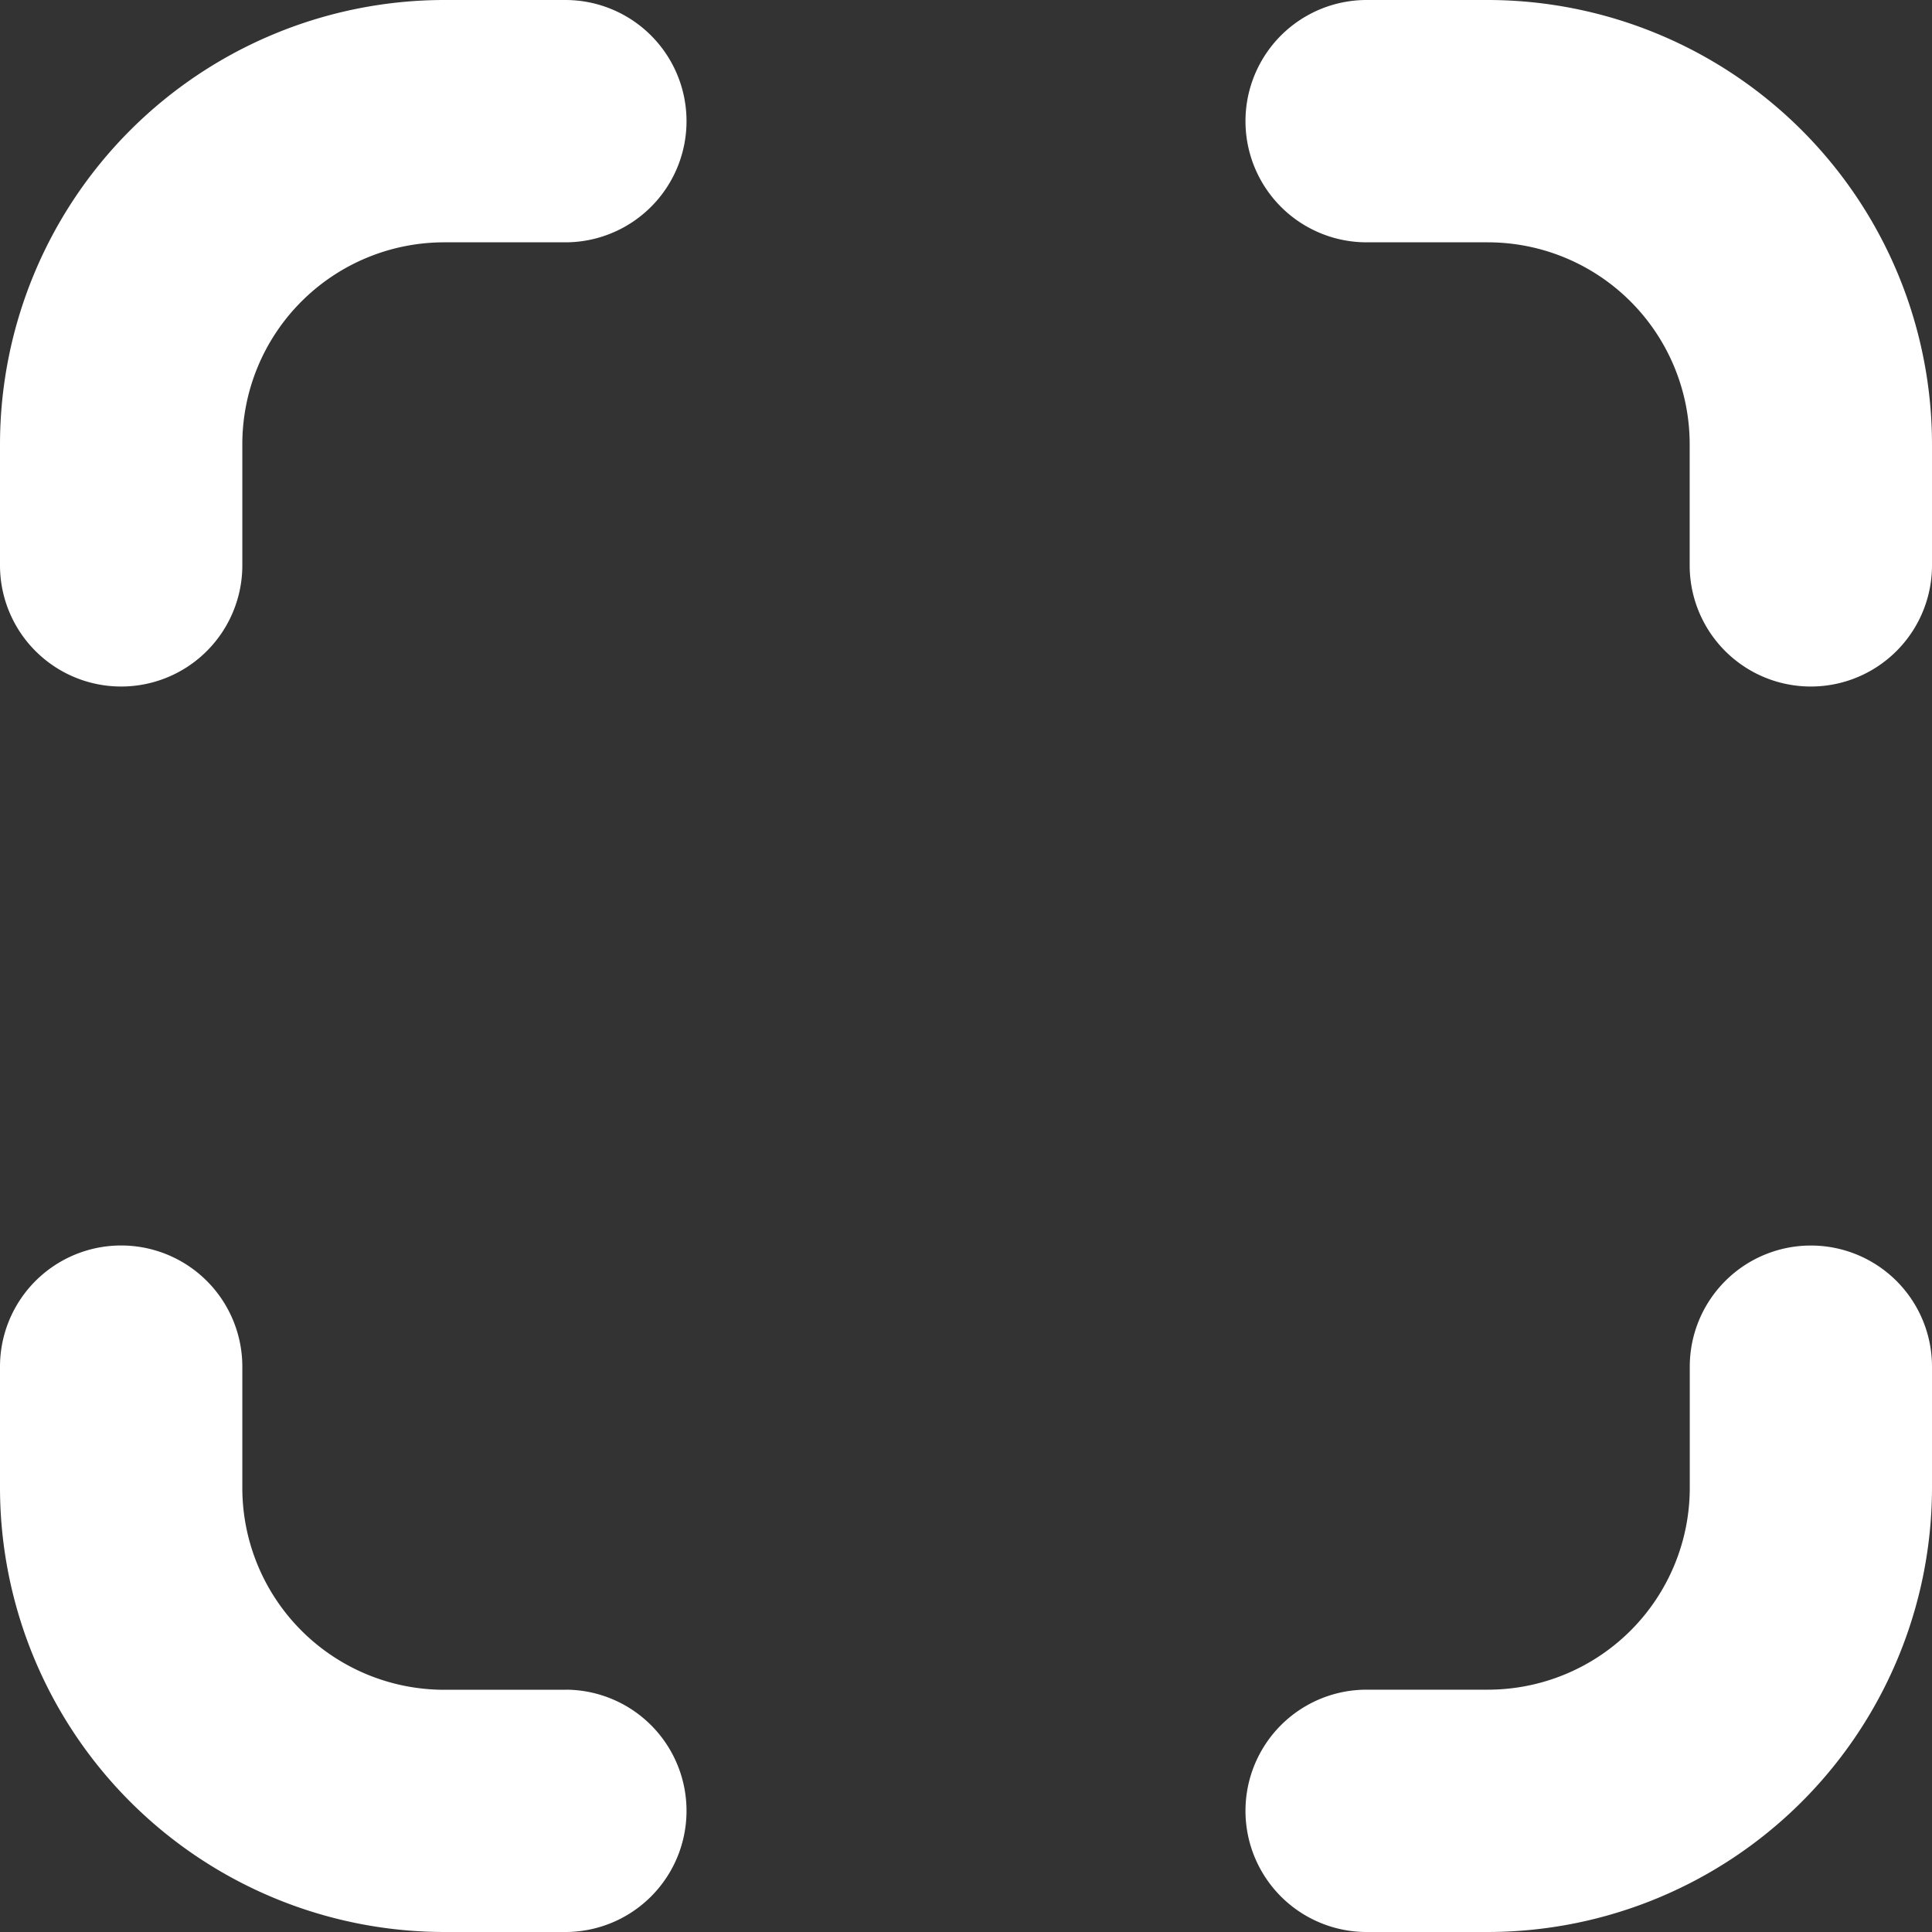 <svg xmlns="http://www.w3.org/2000/svg" width="19.031" height="19.031" viewBox="0 0 19.031 19.031">
  <rect x="0" y="0" width="19.031" height="19.031" fill="#333333" stroke="none"/>
  <g id="expand" transform="translate(0 0)">
    <path id="Path_1249" data-name="Path 1249" d="M21.069,15.5a1.193,1.193,0,0,0-1.193,1.193v1.193a1.989,1.989,0,0,1-1.989,1.989H16.693a1.193,1.193,0,0,0,0,2.387h1.193a4.38,4.38,0,0,0,4.376-4.376V16.693A1.193,1.193,0,0,0,21.069,15.5Z" transform="translate(-3.231 -3.231)" fill="#fff"/>
    <path id="Path_1250" data-name="Path 1250" d="M5.569,0H4.376A4.38,4.38,0,0,0,0,4.376V5.569a1.193,1.193,0,0,0,2.387,0V4.376A1.989,1.989,0,0,1,4.376,2.387H5.569A1.193,1.193,0,0,0,5.569,0Z" transform="translate(0 0)" fill="#fff"/>
    <path id="Path_1251" data-name="Path 1251" d="M5.569,19.876H4.376a1.989,1.989,0,0,1-1.989-1.989V16.693a1.193,1.193,0,0,0-2.387,0v1.193a4.38,4.38,0,0,0,4.376,4.376H5.569a1.193,1.193,0,1,0,0-2.387Z" transform="translate(0 -3.231)" fill="#fff"/>
    <path id="Path_1252" data-name="Path 1252" d="M17.887,0H16.693a1.193,1.193,0,0,0,0,2.387h1.193a1.989,1.989,0,0,1,1.989,1.989V5.569a1.193,1.193,0,1,0,2.387,0V4.376A4.38,4.38,0,0,0,17.887,0Z" transform="translate(-3.231 0)" fill="#fff"/>
  </g>
</svg>
